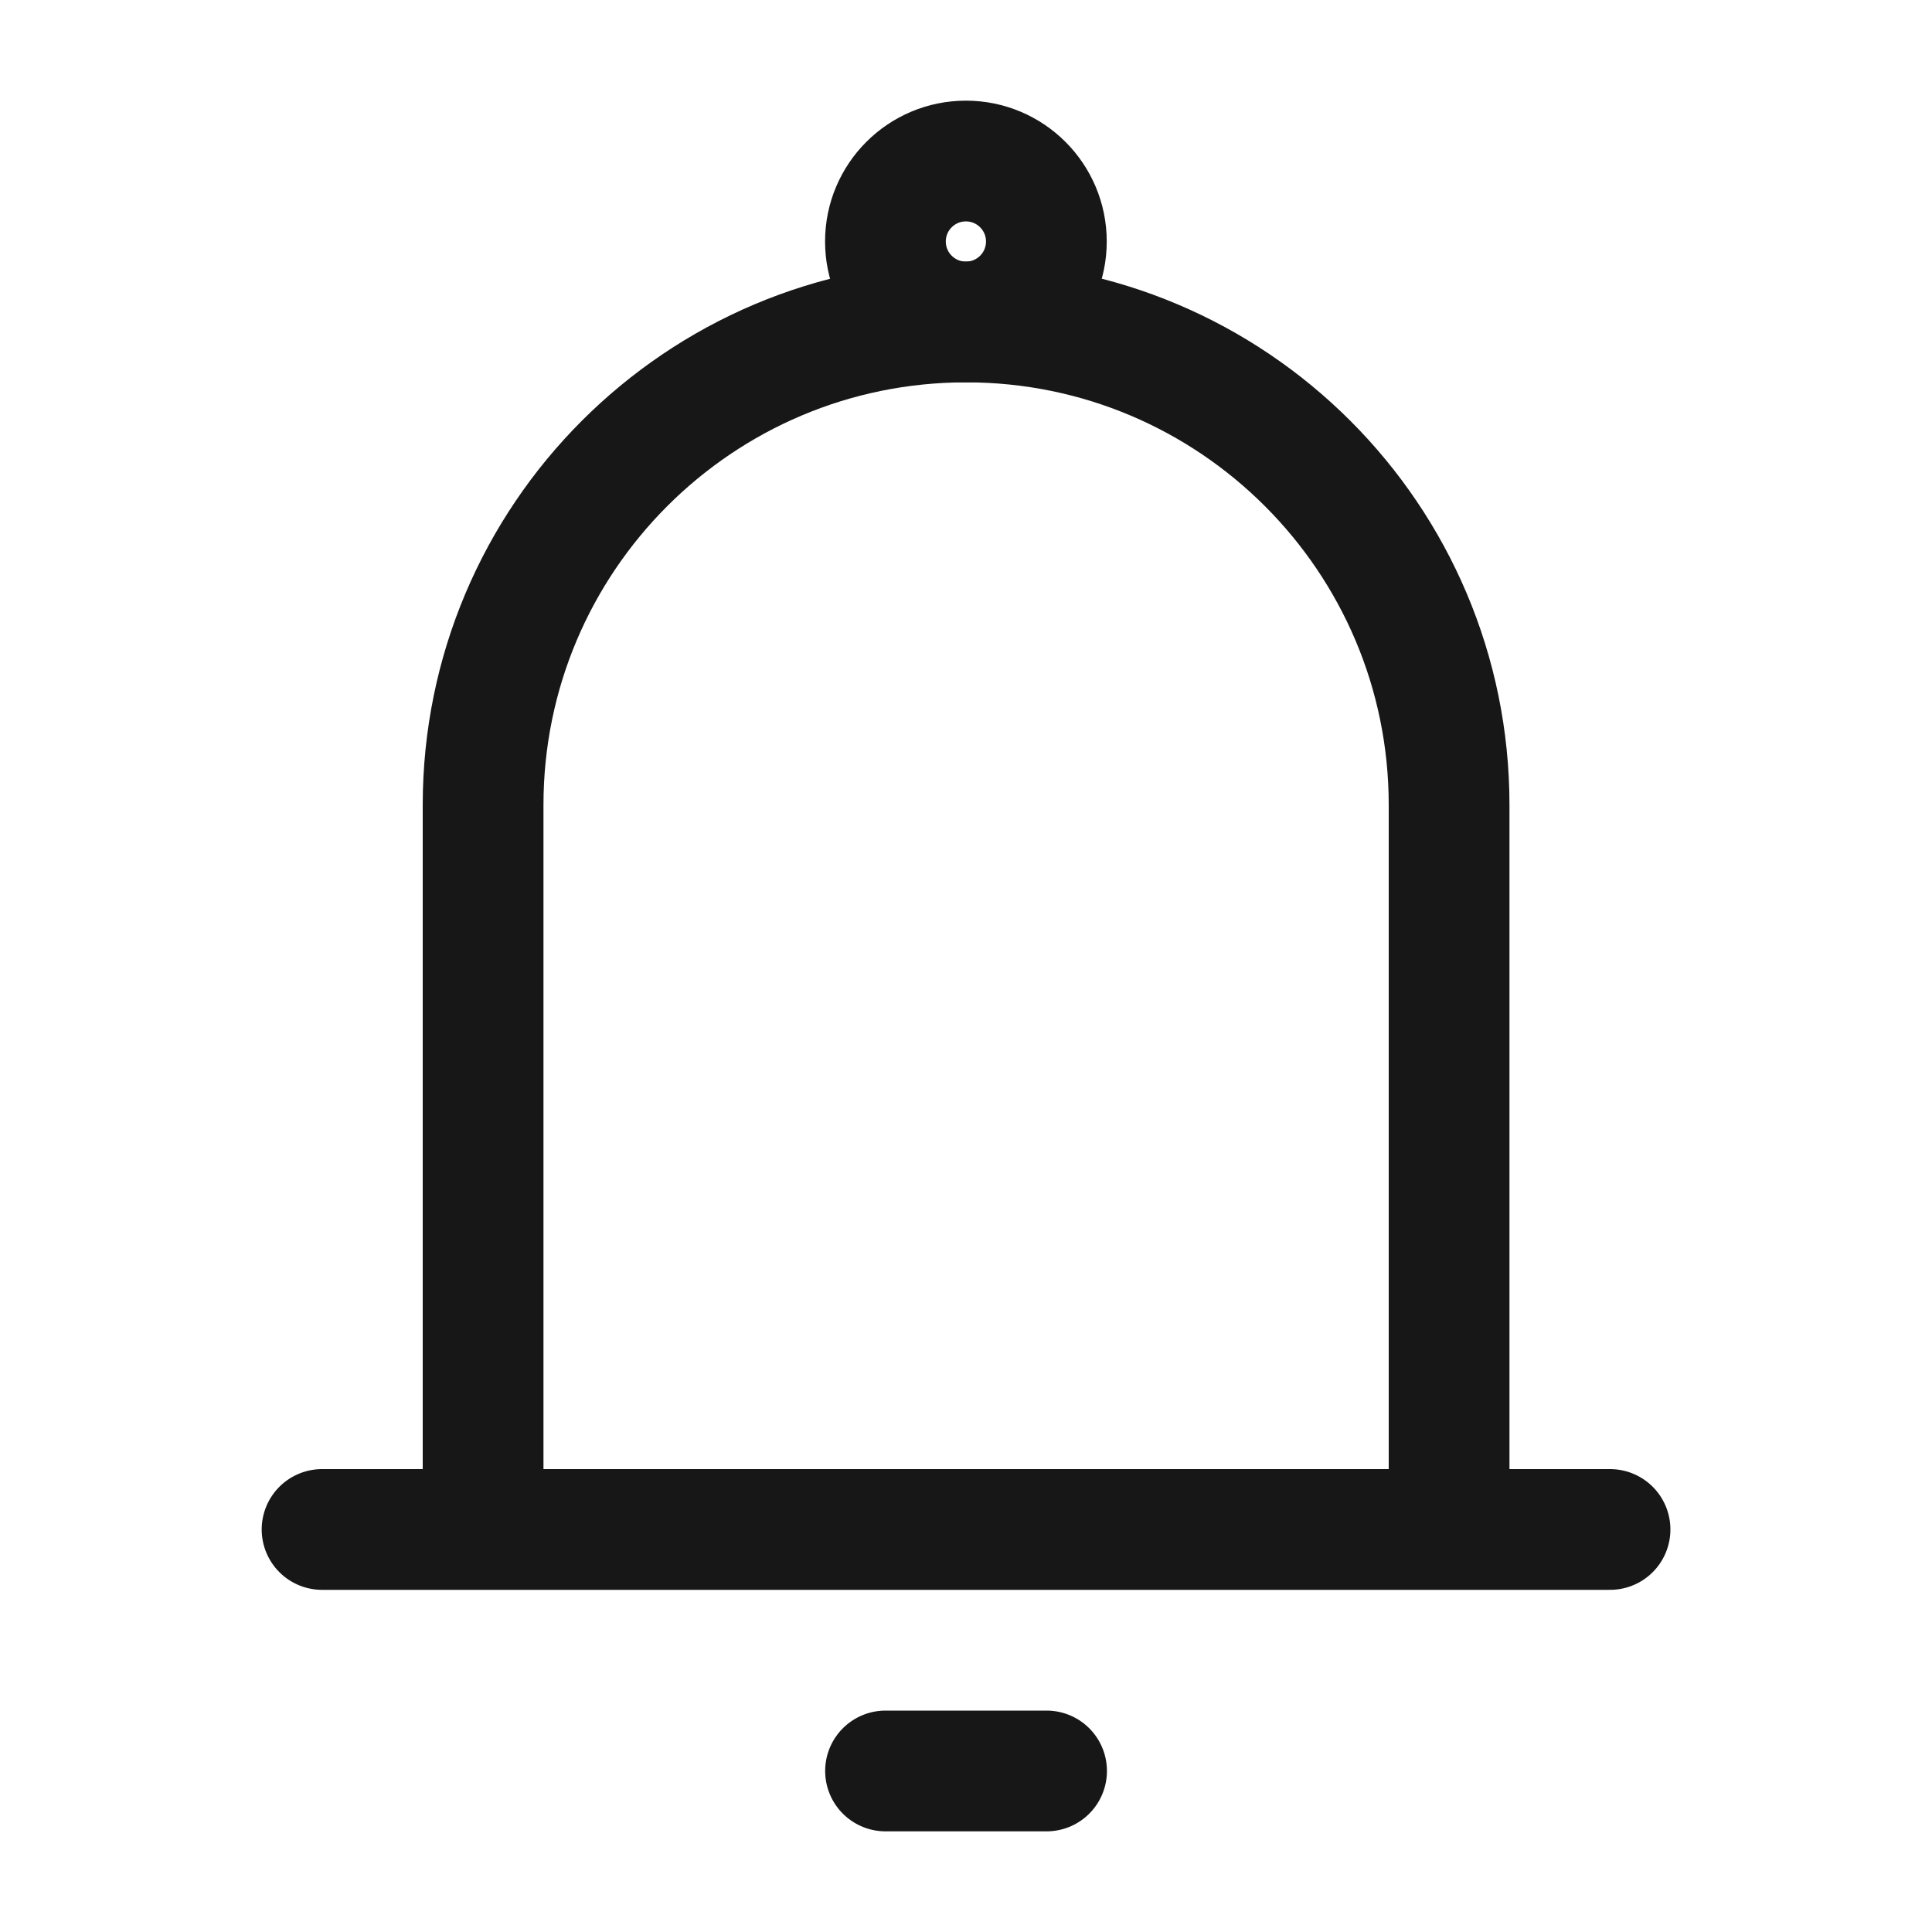 <svg width="20" height="20" viewBox="0 0 20 20" fill="none" xmlns="http://www.w3.org/2000/svg">
<g id="Icon Frame">
<path id="Vector 166" d="M5.001 15.833V8.333C5.001 5.572 7.239 3.333 10.001 3.333V3.333C12.762 3.333 15.001 5.572 15.001 8.333V15.833M5.001 15.833H15.001M5.001 15.833H3.334M15.001 15.833H16.667" stroke="#171717" stroke-width="1.25" stroke-linecap="round" stroke-linejoin="round"/>
<path id="Vector 77" d="M9.167 18.333L10.834 18.333" stroke="#171717" stroke-width="1.25" stroke-linecap="round" stroke-linejoin="round"/>
<circle id="Ellipse 79" cx="9.999" cy="2.5" r="0.833" stroke="#171717" stroke-width="1.25"/>
</g>
</svg>
